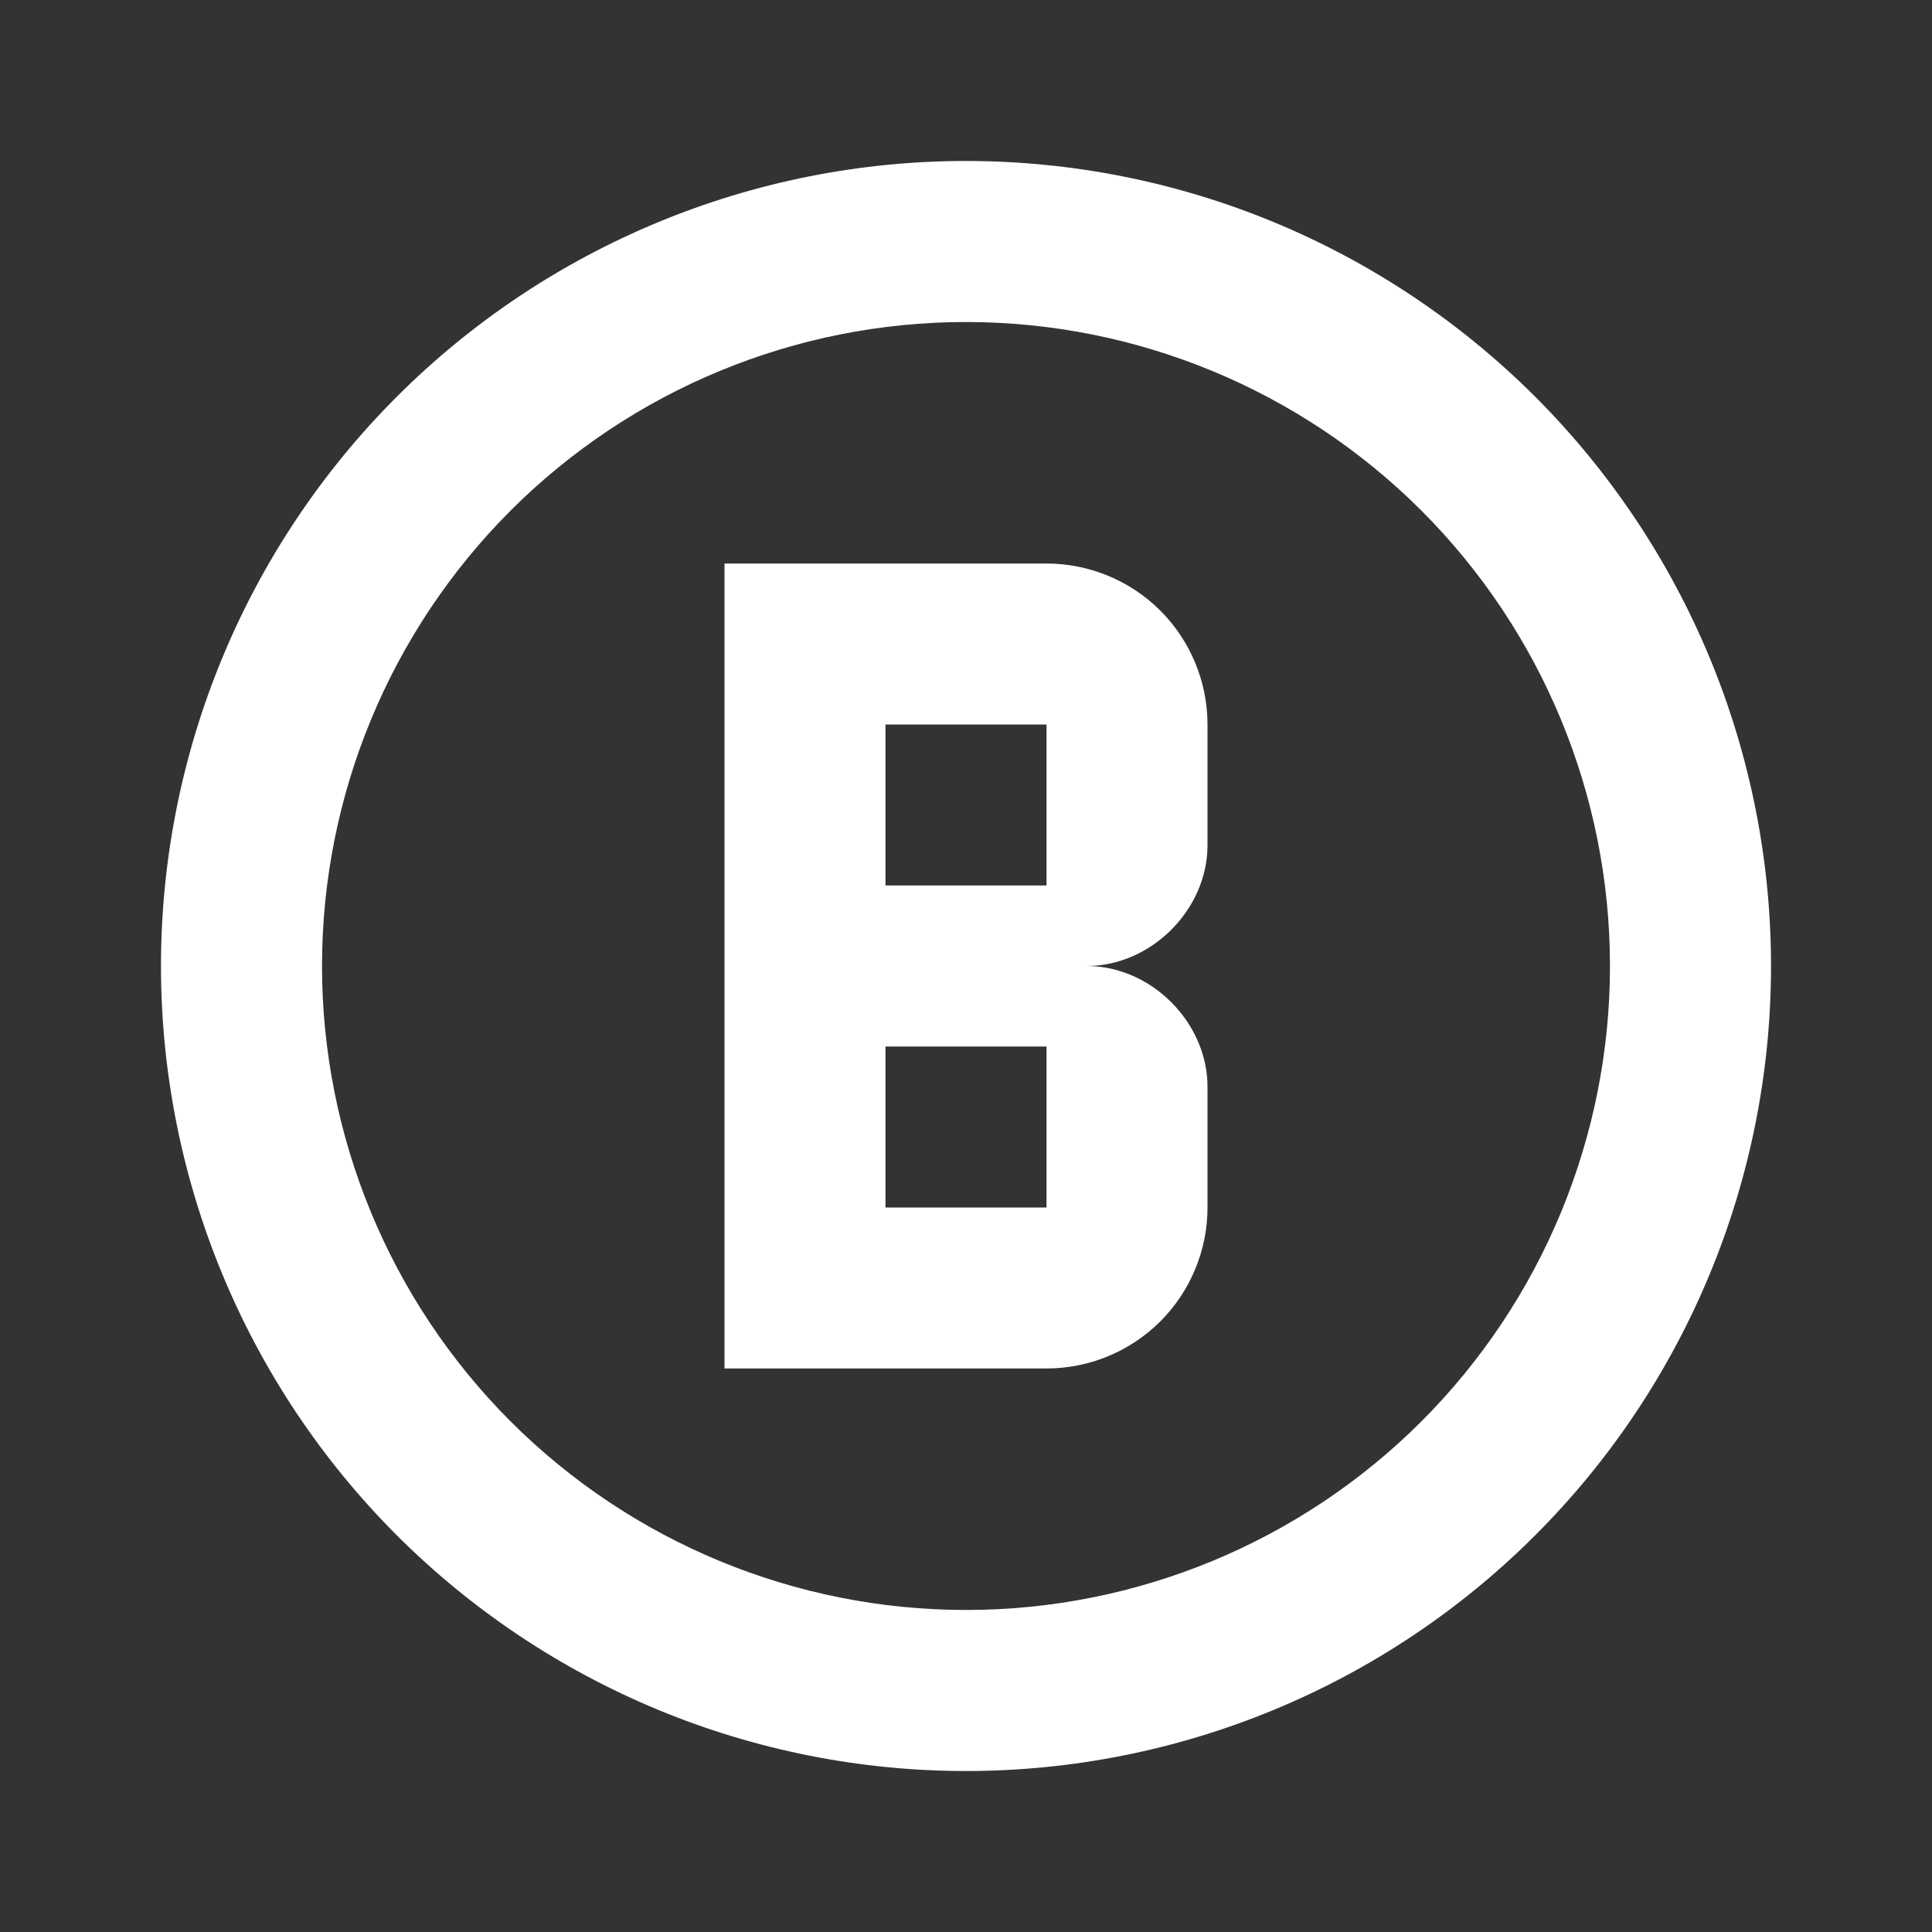 <svg width="28" height="28" viewBox="0 0 28 28" fill="none" xmlns="http://www.w3.org/2000/svg">
<rect x="0" y="0" width="28" height="28" fill="#333333" stroke="none"/>
<path d="M17.5 12.25C17.5 13.183 16.683 14 15.75 14C16.683 14 17.5 14.817 17.5 15.75V17.5C17.5 18.119 17.254 18.712 16.817 19.15C16.379 19.587 15.786 19.833 15.167 19.833H10.5V8.167H15.167C15.786 8.167 16.379 8.413 16.817 8.85C17.254 9.288 17.5 9.881 17.5 10.5V12.25ZM15.167 17.5V15.167H12.833V17.5H15.167ZM15.167 12.833V10.5H12.833V12.833H15.167ZM14 2.333C15.532 2.333 17.049 2.635 18.465 3.221C19.88 3.808 21.166 4.667 22.25 5.75C23.333 6.834 24.192 8.12 24.779 9.535C25.365 10.951 25.667 12.468 25.667 14C25.667 17.094 24.438 20.062 22.25 22.25C20.062 24.438 17.094 25.667 14 25.667C12.468 25.667 10.951 25.365 9.535 24.779C8.12 24.192 6.834 23.333 5.75 22.25C3.563 20.062 2.333 17.094 2.333 14C2.333 10.906 3.563 7.938 5.75 5.75C7.938 3.563 10.906 2.333 14 2.333ZM14 4.667C11.525 4.667 9.151 5.65 7.4 7.4C5.65 9.151 4.667 11.525 4.667 14C4.667 16.475 5.65 18.849 7.4 20.6C9.151 22.35 11.525 23.333 14 23.333C16.475 23.333 18.849 22.35 20.6 20.6C22.35 18.849 23.333 16.475 23.333 14C23.333 11.525 22.35 9.151 20.6 7.4C18.849 5.65 16.475 4.667 14 4.667Z" fill="white"/>
</svg>
